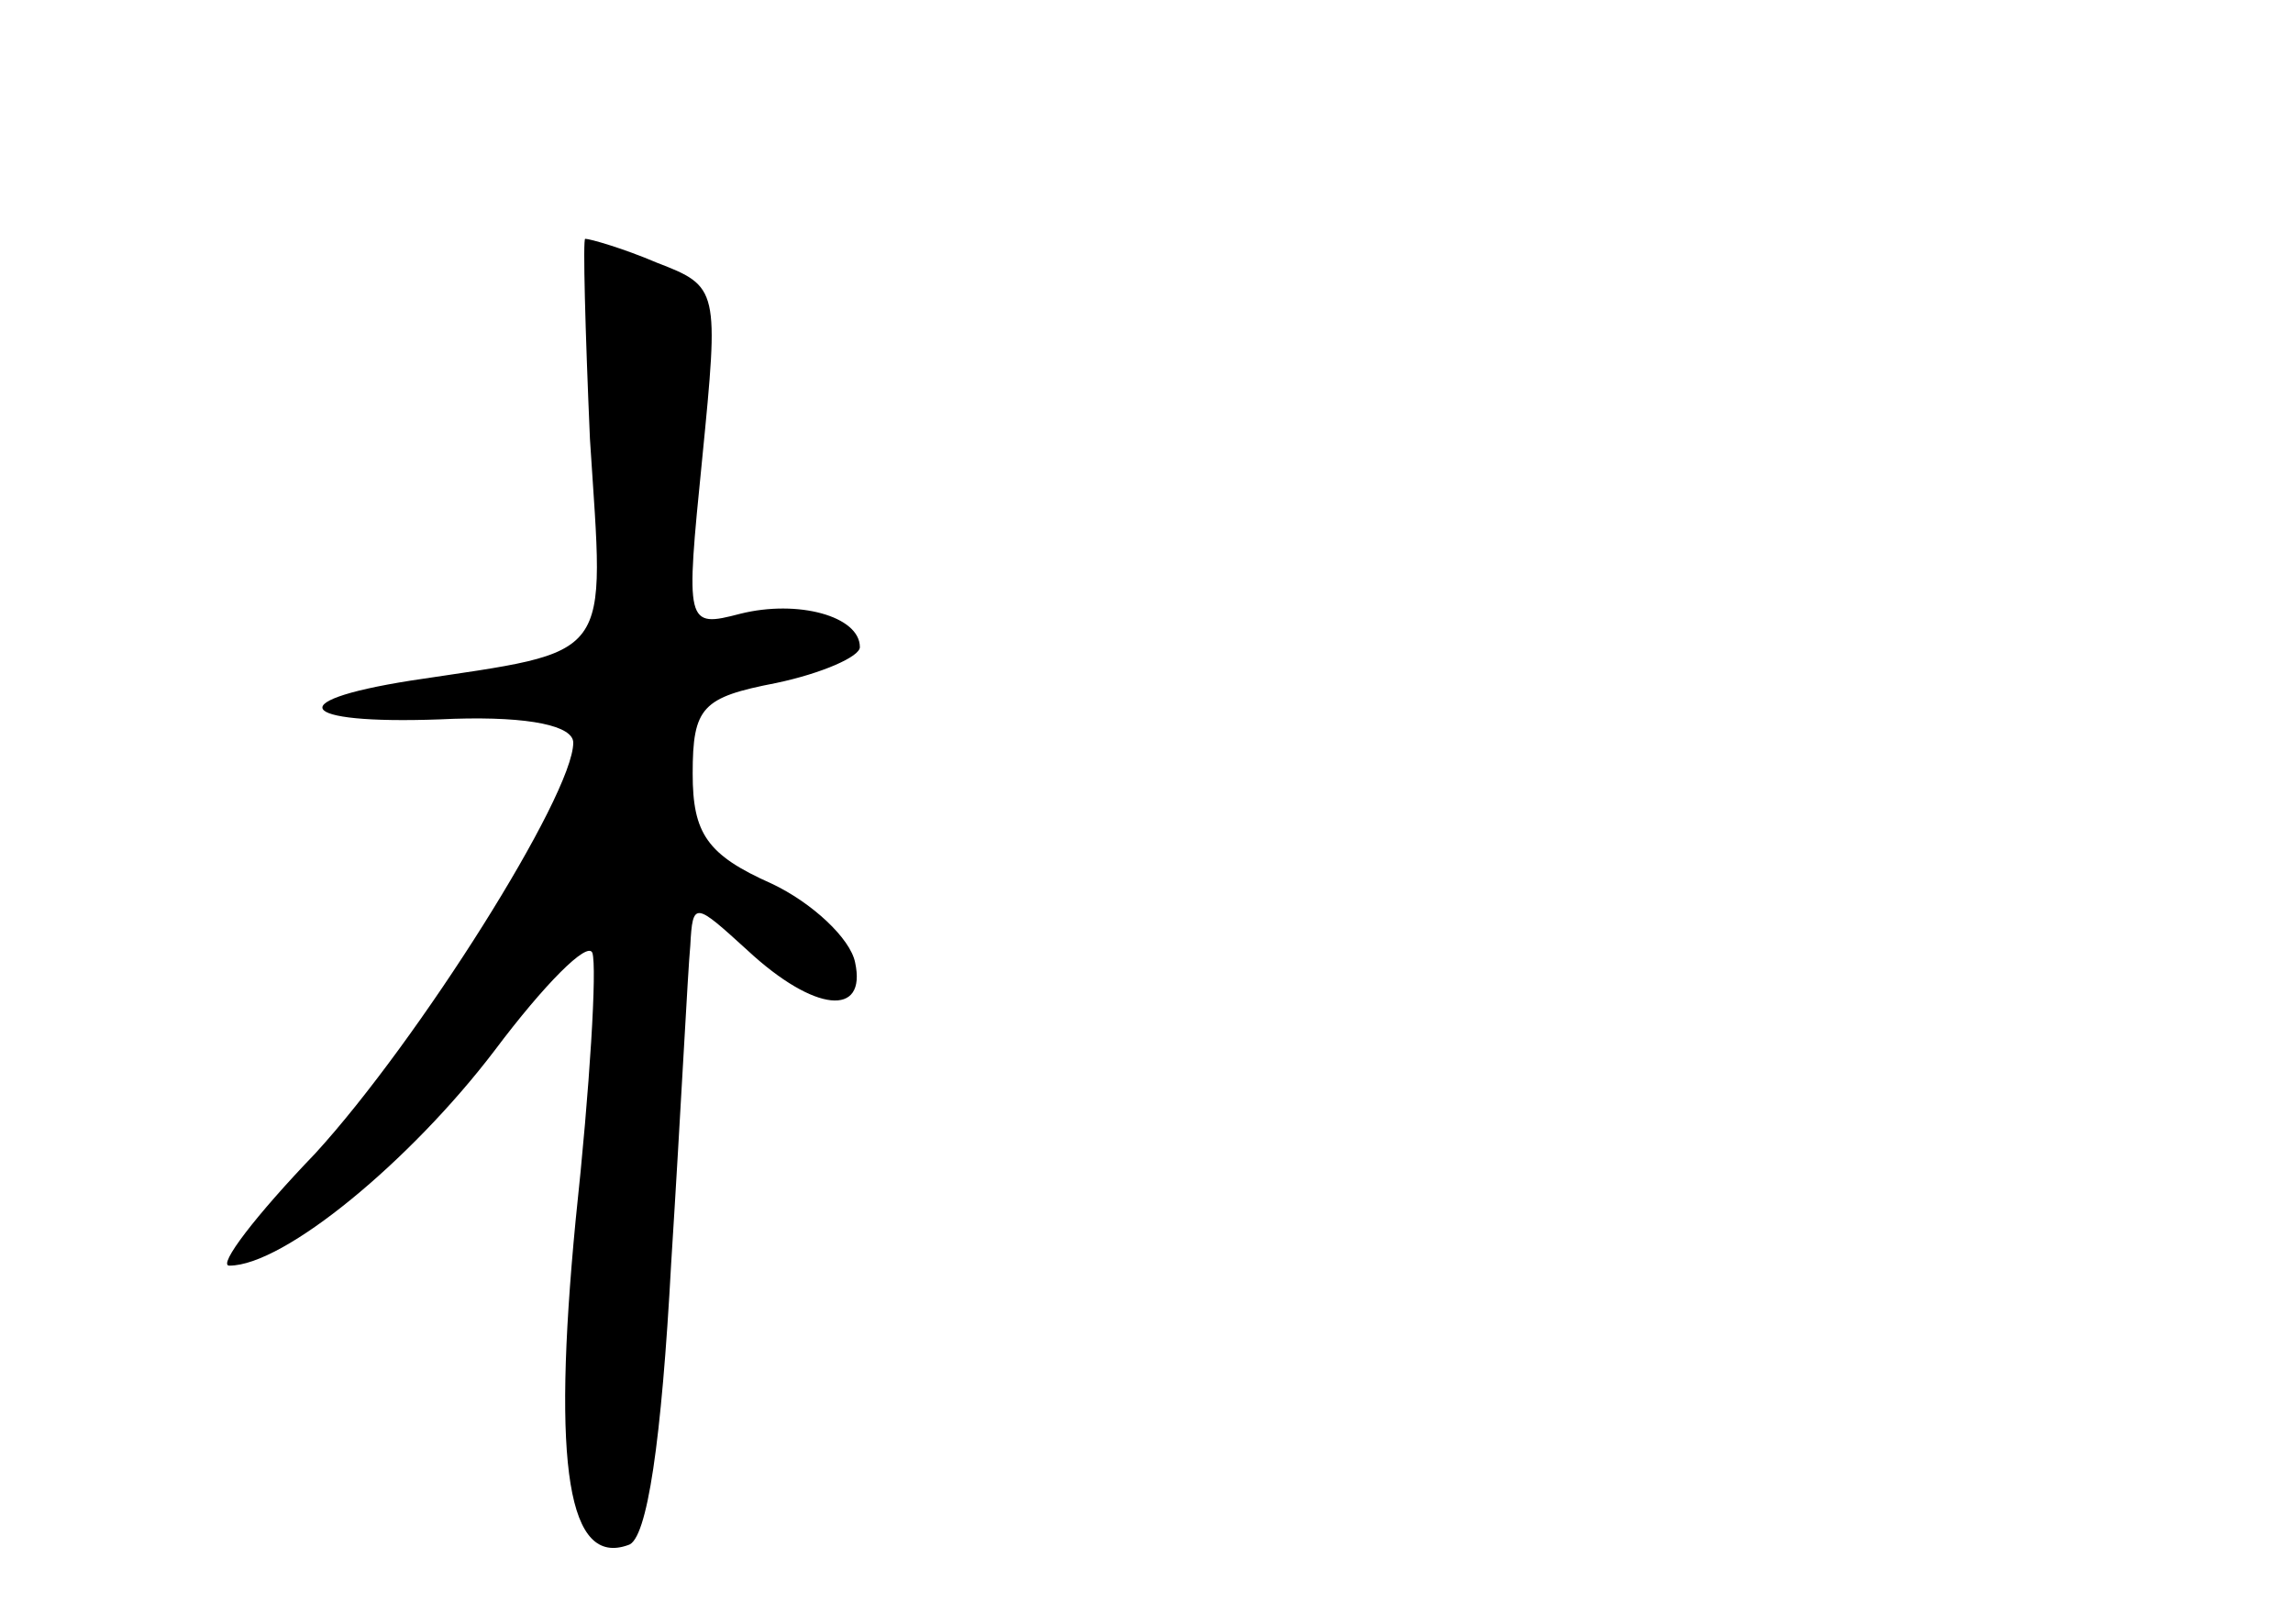 <?xml version="1.0" standalone="no"?>
<!DOCTYPE svg PUBLIC "-//W3C//DTD SVG 20010904//EN"
 "http://www.w3.org/TR/2001/REC-SVG-20010904/DTD/svg10.dtd">
<svg version="1.0" xmlns="http://www.w3.org/2000/svg"
 width="96pt" height="68pt" viewBox="0 0 96 68"
 preserveAspectRatio="xMidYMid meet">
<g transform="translate(0,68) scale(0.1,-0.1)"
fill="#000000" stroke="none">
<path d="M247 496 c6 -94 11 -88 -75 -101 -57 -9 -46 -19 18 -16 32 1 50 -3
50 -10 0 -22 -65 -125 -108 -172 -25 -26 -41 -47 -36 -47 23 0 76 44 111 90
21 28 39 46 41 41 2 -6 -1 -56 -7 -112 -10 -104 -3 -145 22 -136 8 2 14 44 18
118 4 63 7 123 8 133 1 19 2 18 24 -2 28 -26 50 -28 45 -5 -2 10 -18 25 -35
33 -27 12 -33 21 -33 46 0 28 4 32 35 38 19 4 35 11 35 15 0 13 -26 20 -50 14
-23 -6 -23 -5 -16 65 7 71 7 72 -19 82 -14 6 -28 10 -30 10 -1 0 0 -38 2 -84z"/>
</g>
</svg>
